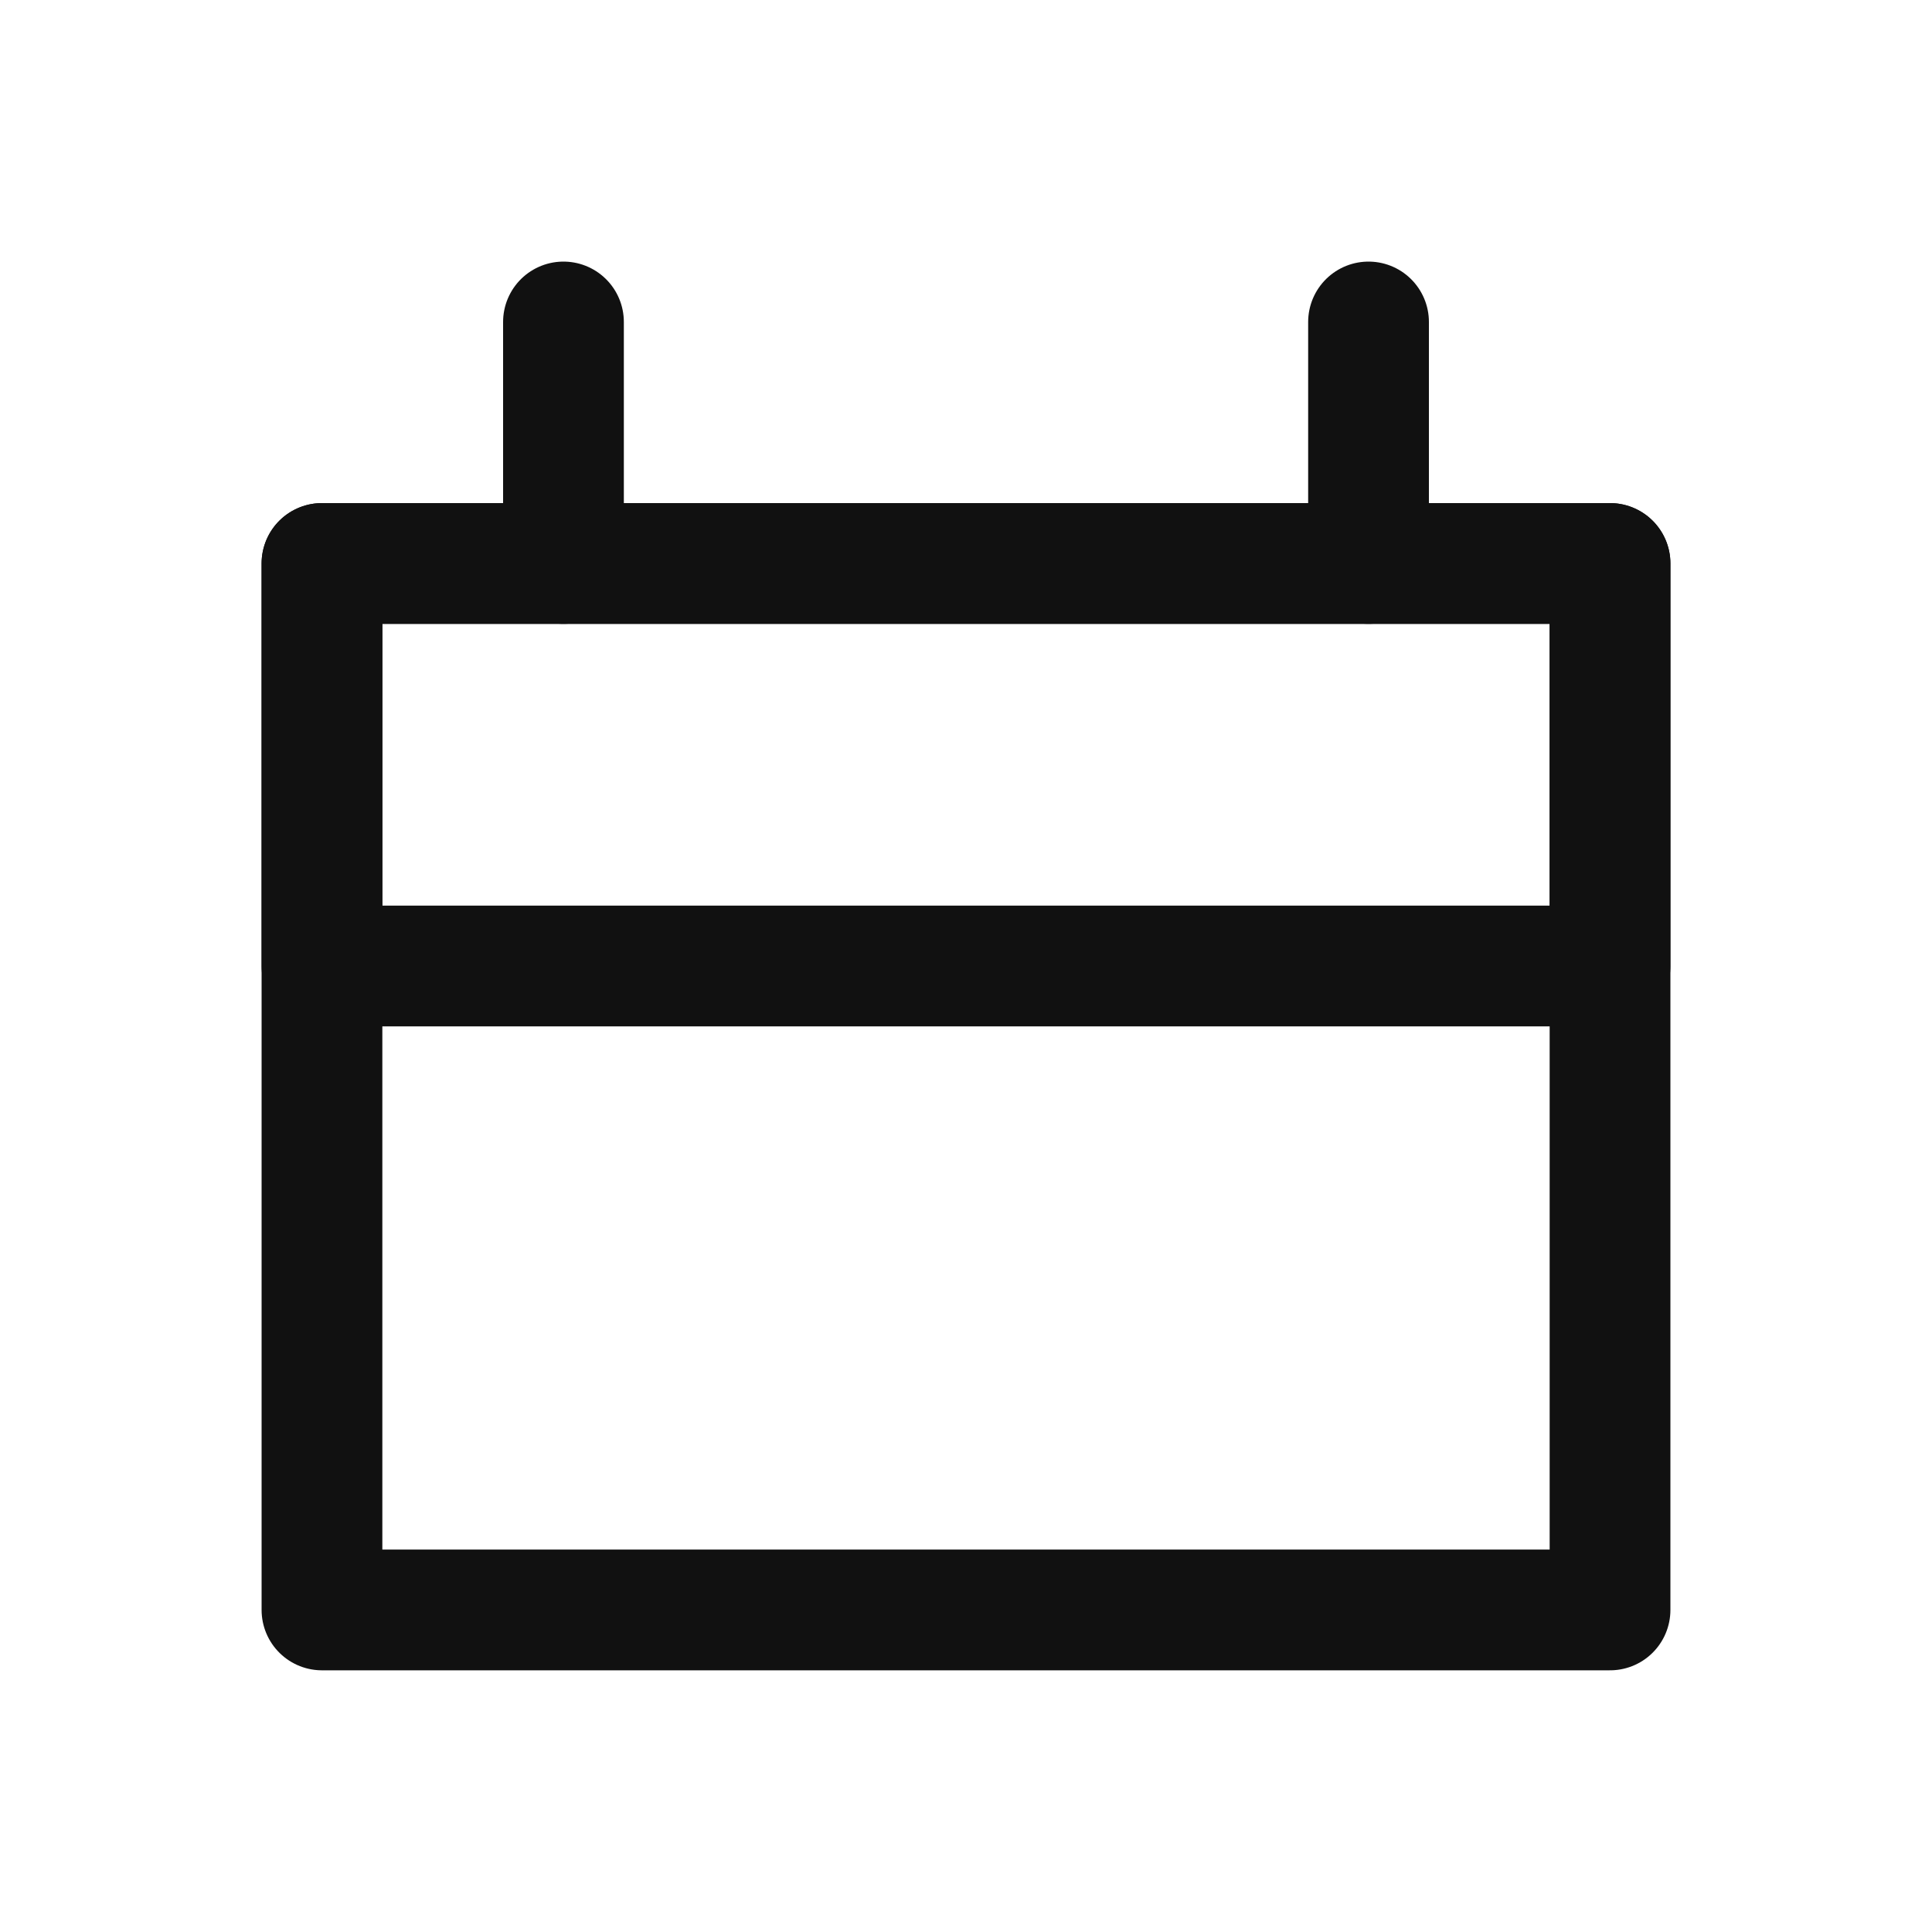 <svg width="20" height="20" viewBox="0 0 20 20" fill="none" xmlns="http://www.w3.org/2000/svg">
<path d="M16.667 5.833H3.333V16.666H16.667V5.833Z" stroke="#111111" stroke-width="1.25" stroke-linecap="round" stroke-linejoin="round"/>
<path d="M16.667 5.833H3.333V10H16.667V5.833Z" stroke="#111111" stroke-width="1.25" stroke-linecap="round" stroke-linejoin="round"/>
<path d="M5.833 3.333V5.833" stroke="#111111" stroke-width="1.25" stroke-linecap="round" stroke-linejoin="round"/>
<path d="M14.167 3.333V5.833" stroke="#111111" stroke-width="1.25" stroke-linecap="round" stroke-linejoin="round"/>
</svg>
